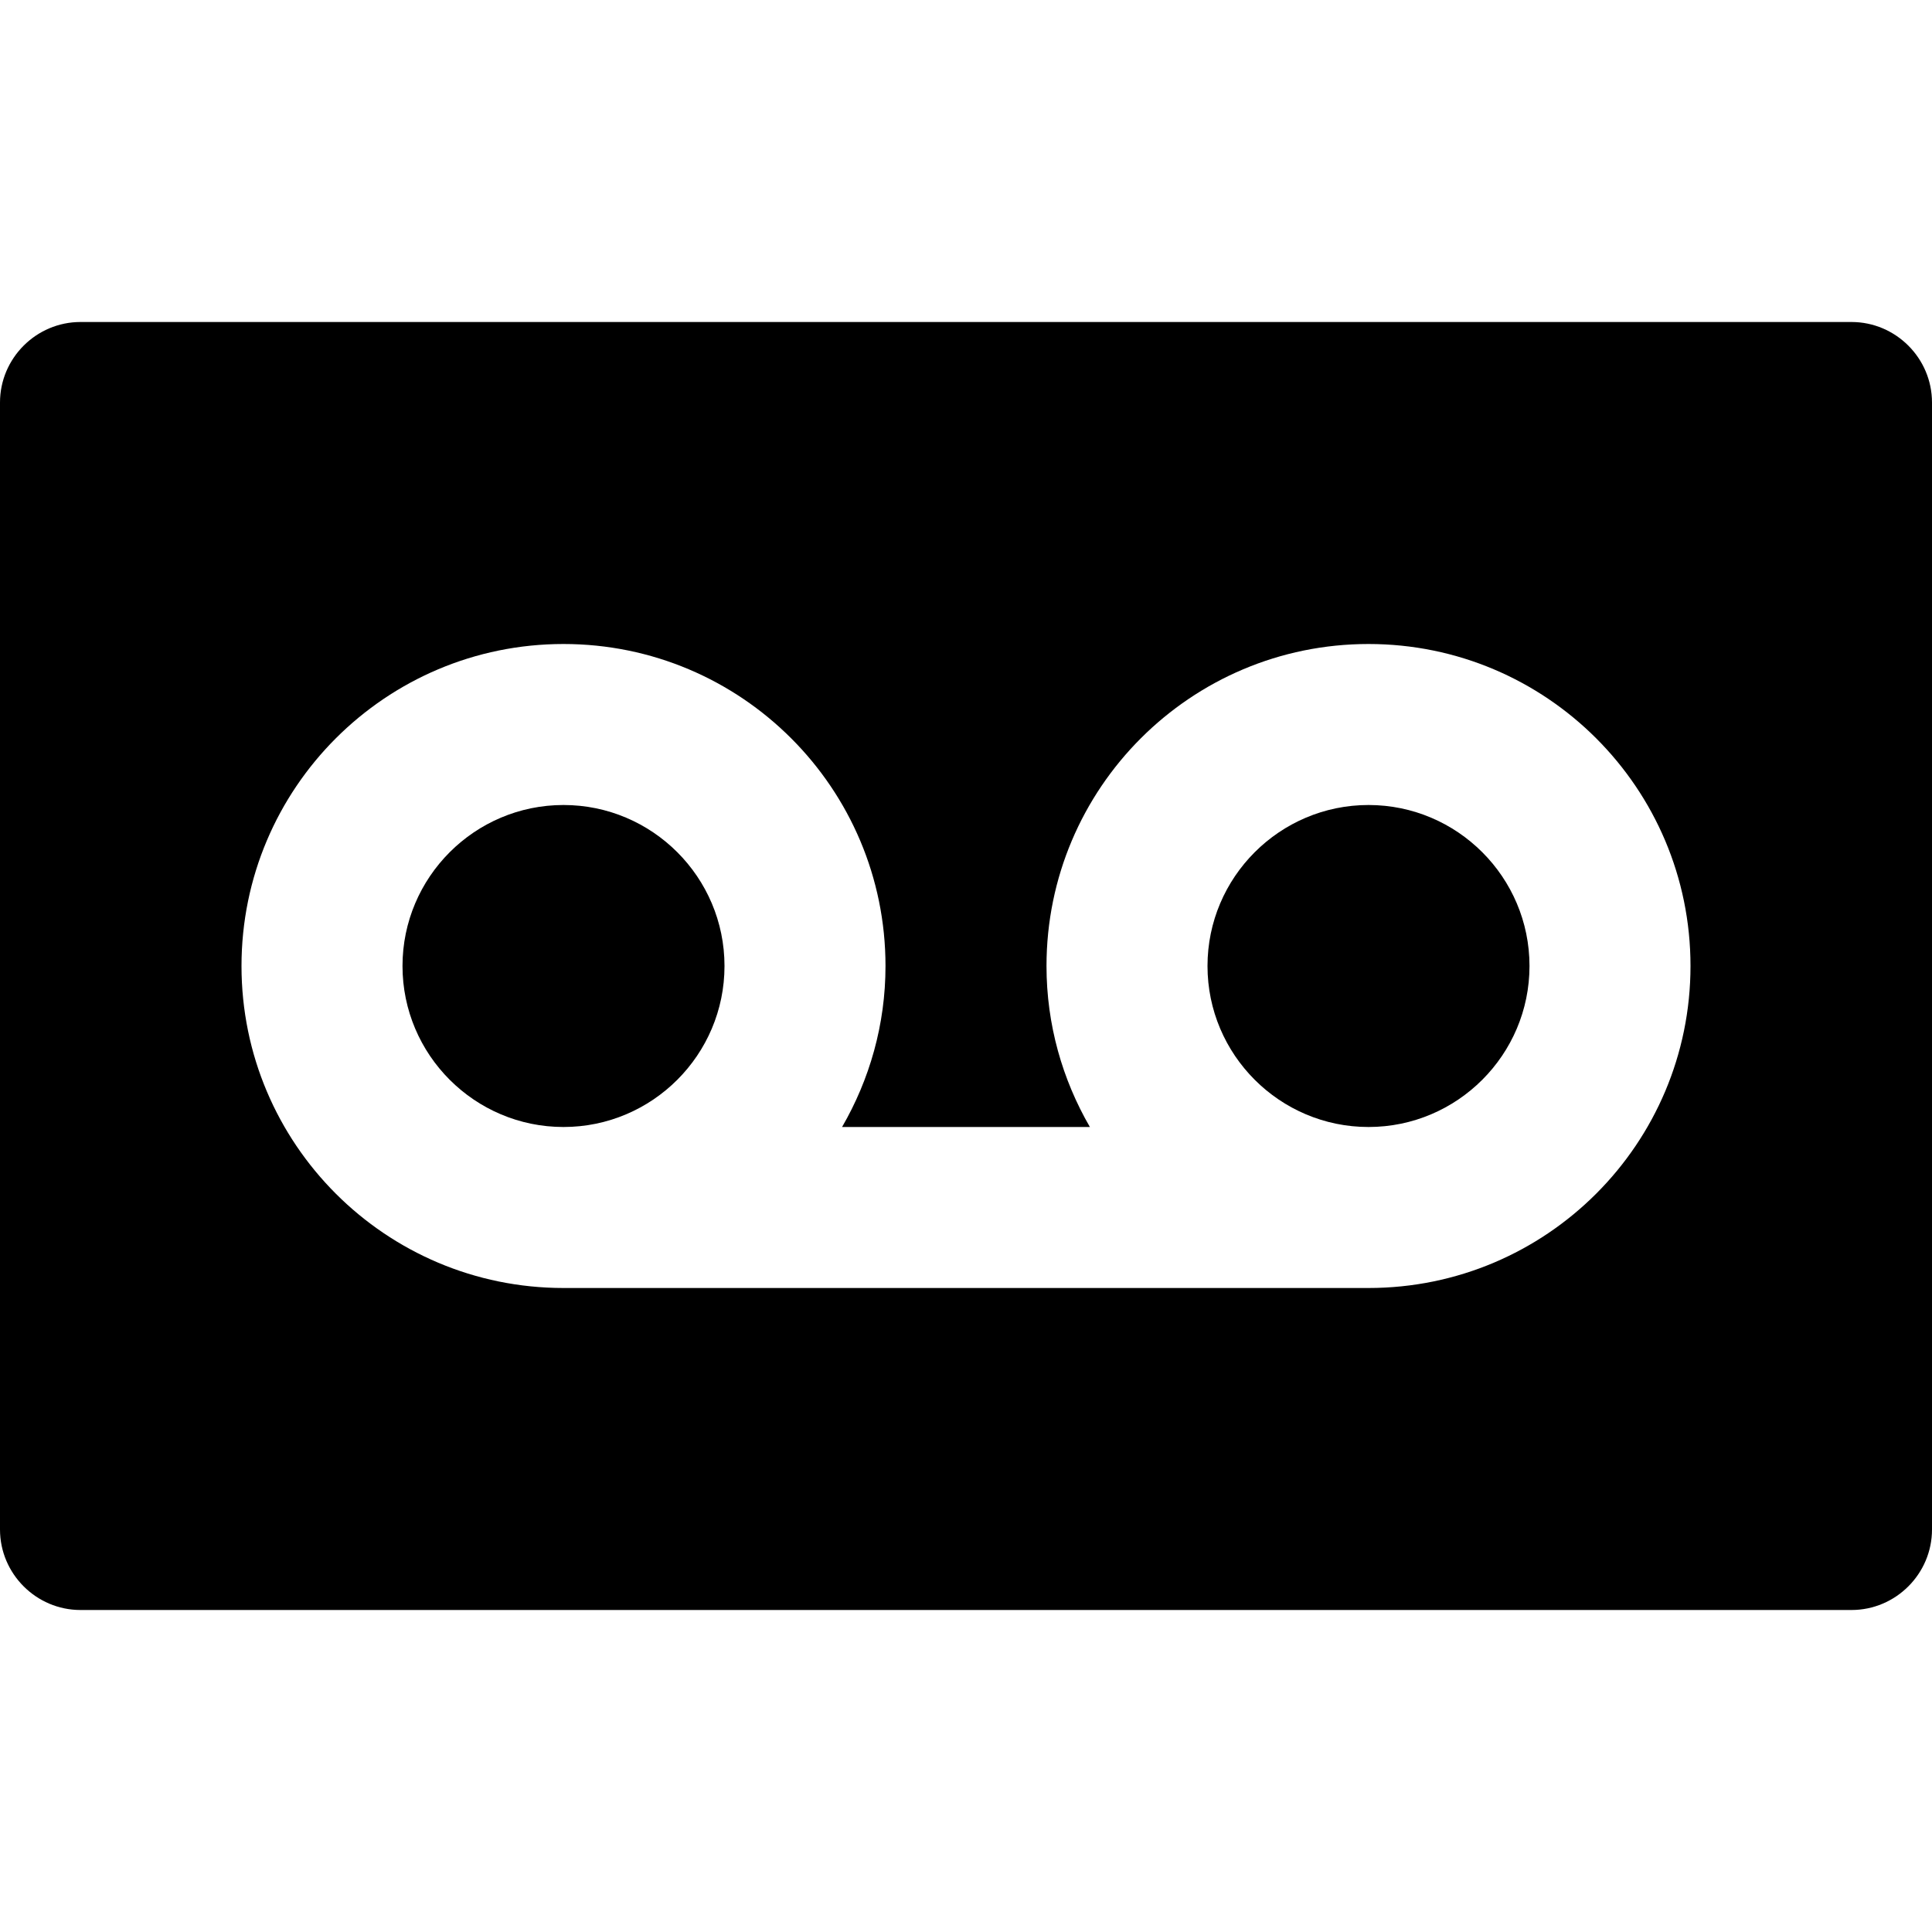 <?xml version="1.0" encoding="utf-8"?>
<!-- Generator: Adobe Illustrator 16.0.0, SVG Export Plug-In . SVG Version: 6.00 Build 0)  -->
<!DOCTYPE svg PUBLIC "-//W3C//DTD SVG 1.1//EN" "http://www.w3.org/Graphics/SVG/1.1/DTD/svg11.dtd">
<svg version="1.1" id="Layer_1" xmlns="http://www.w3.org/2000/svg" xmlns:xlink="http://www.w3.org/1999/xlink" x="0px" y="0px"
	 width="48px" height="48px" viewBox="0 0 48 48" enable-background="new 0 0 48 48" xml:space="preserve">
<g>
	<path  d="M38,24c0-2.205-1.795-4-4-4s-4,1.795-4,4s1.795,4,4,4S38,26.205,38,24z"/>
	<path  d="M46,8H2c-1.1,0-2,0.9-2,2v28c0,1.1,0.9,2,2,2h44c1.1,0,2-0.9,2-2V10C48,8.9,47.1,8,46,8z M34,32H14
		c-4.418,0-8-3.582-8-8c0-4.418,3.582-8,8-8s8,3.582,8,8c0,1.459-0.397,2.822-1.079,4h6.157C26.396,26.822,26,25.459,26,24
		c0-4.418,3.582-8,8-8s8,3.582,8,8C42,28.418,38.418,32,34,32z"/>
	<path  d="M18,24c0-2.205-1.794-4-4-4s-4,1.795-4,4s1.794,4,4,4S18,26.205,18,24z"/>
</g>
</svg>

